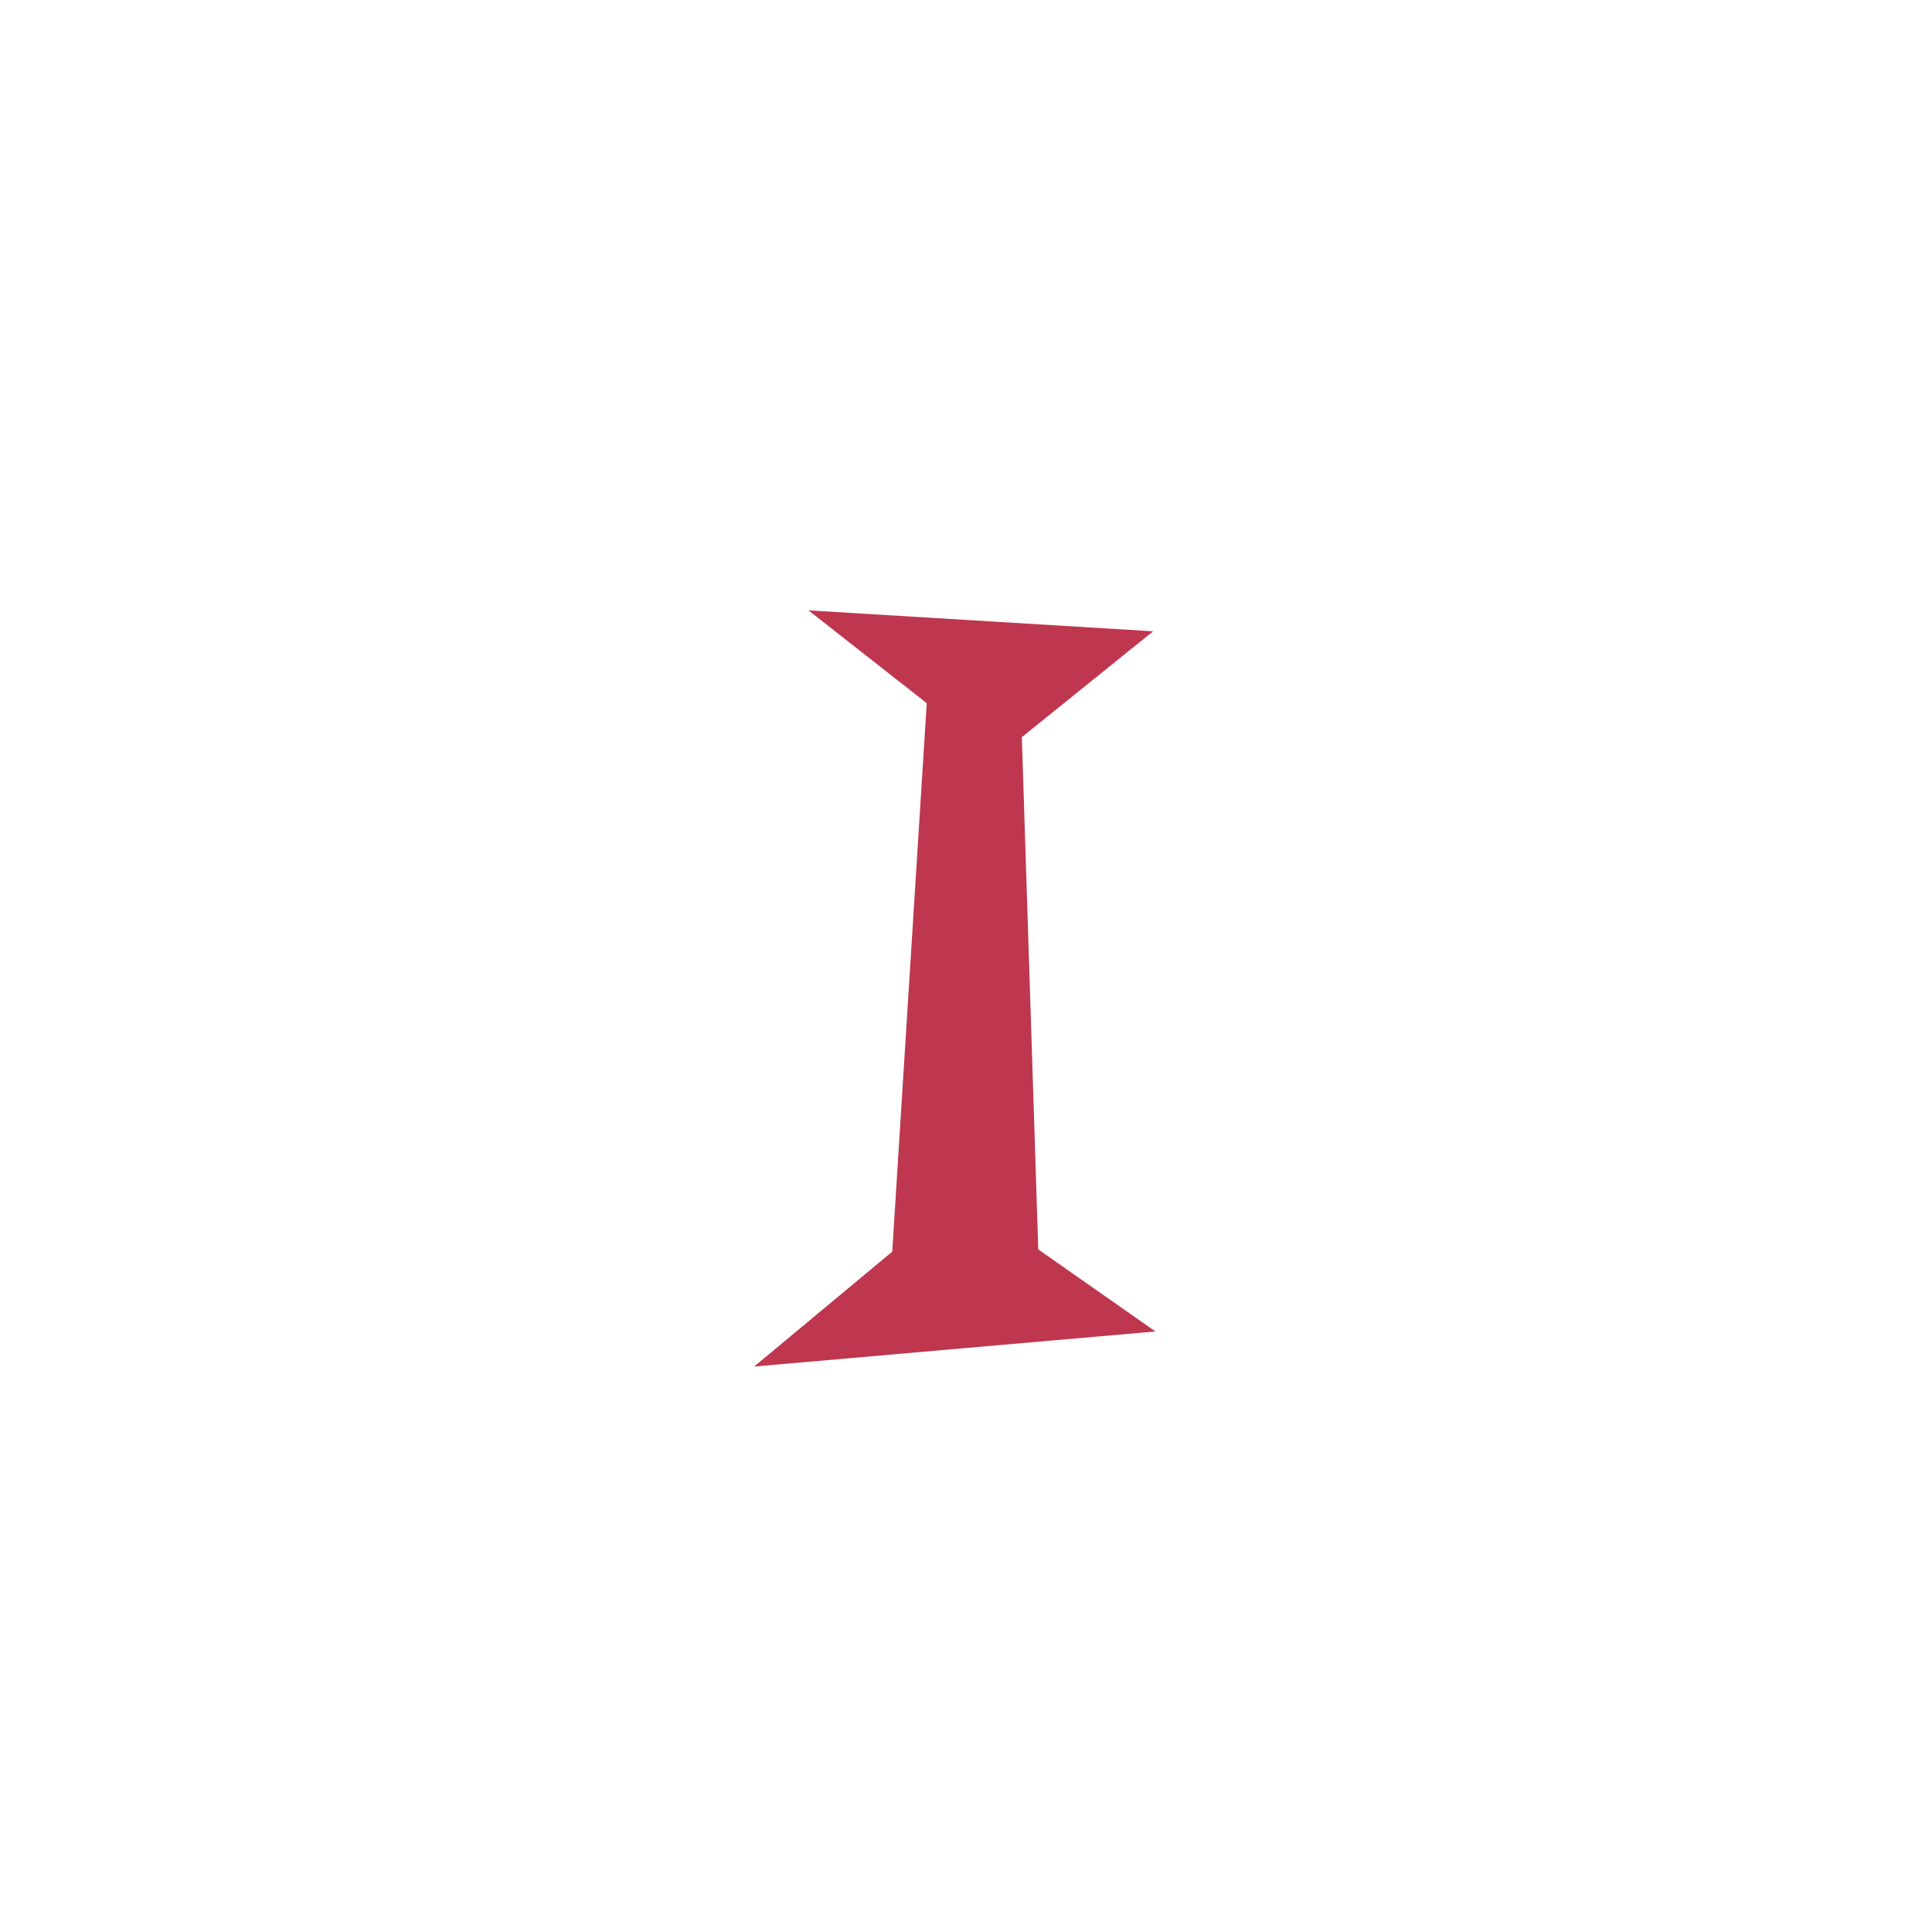 <svg width="50" height="50" viewBox="0 0 50 50" fill="none" xmlns="http://www.w3.org/2000/svg">
<rect width="50" height="50" fill="white"/>
<path d="M26.445 19.077L26.87 32.334L29.902 34.458L19.517 35.366L23.091 32.393L23.984 18.198L20.923 15.796L29.844 16.338L26.445 19.077Z" fill="#BE374F"/>
</svg>
